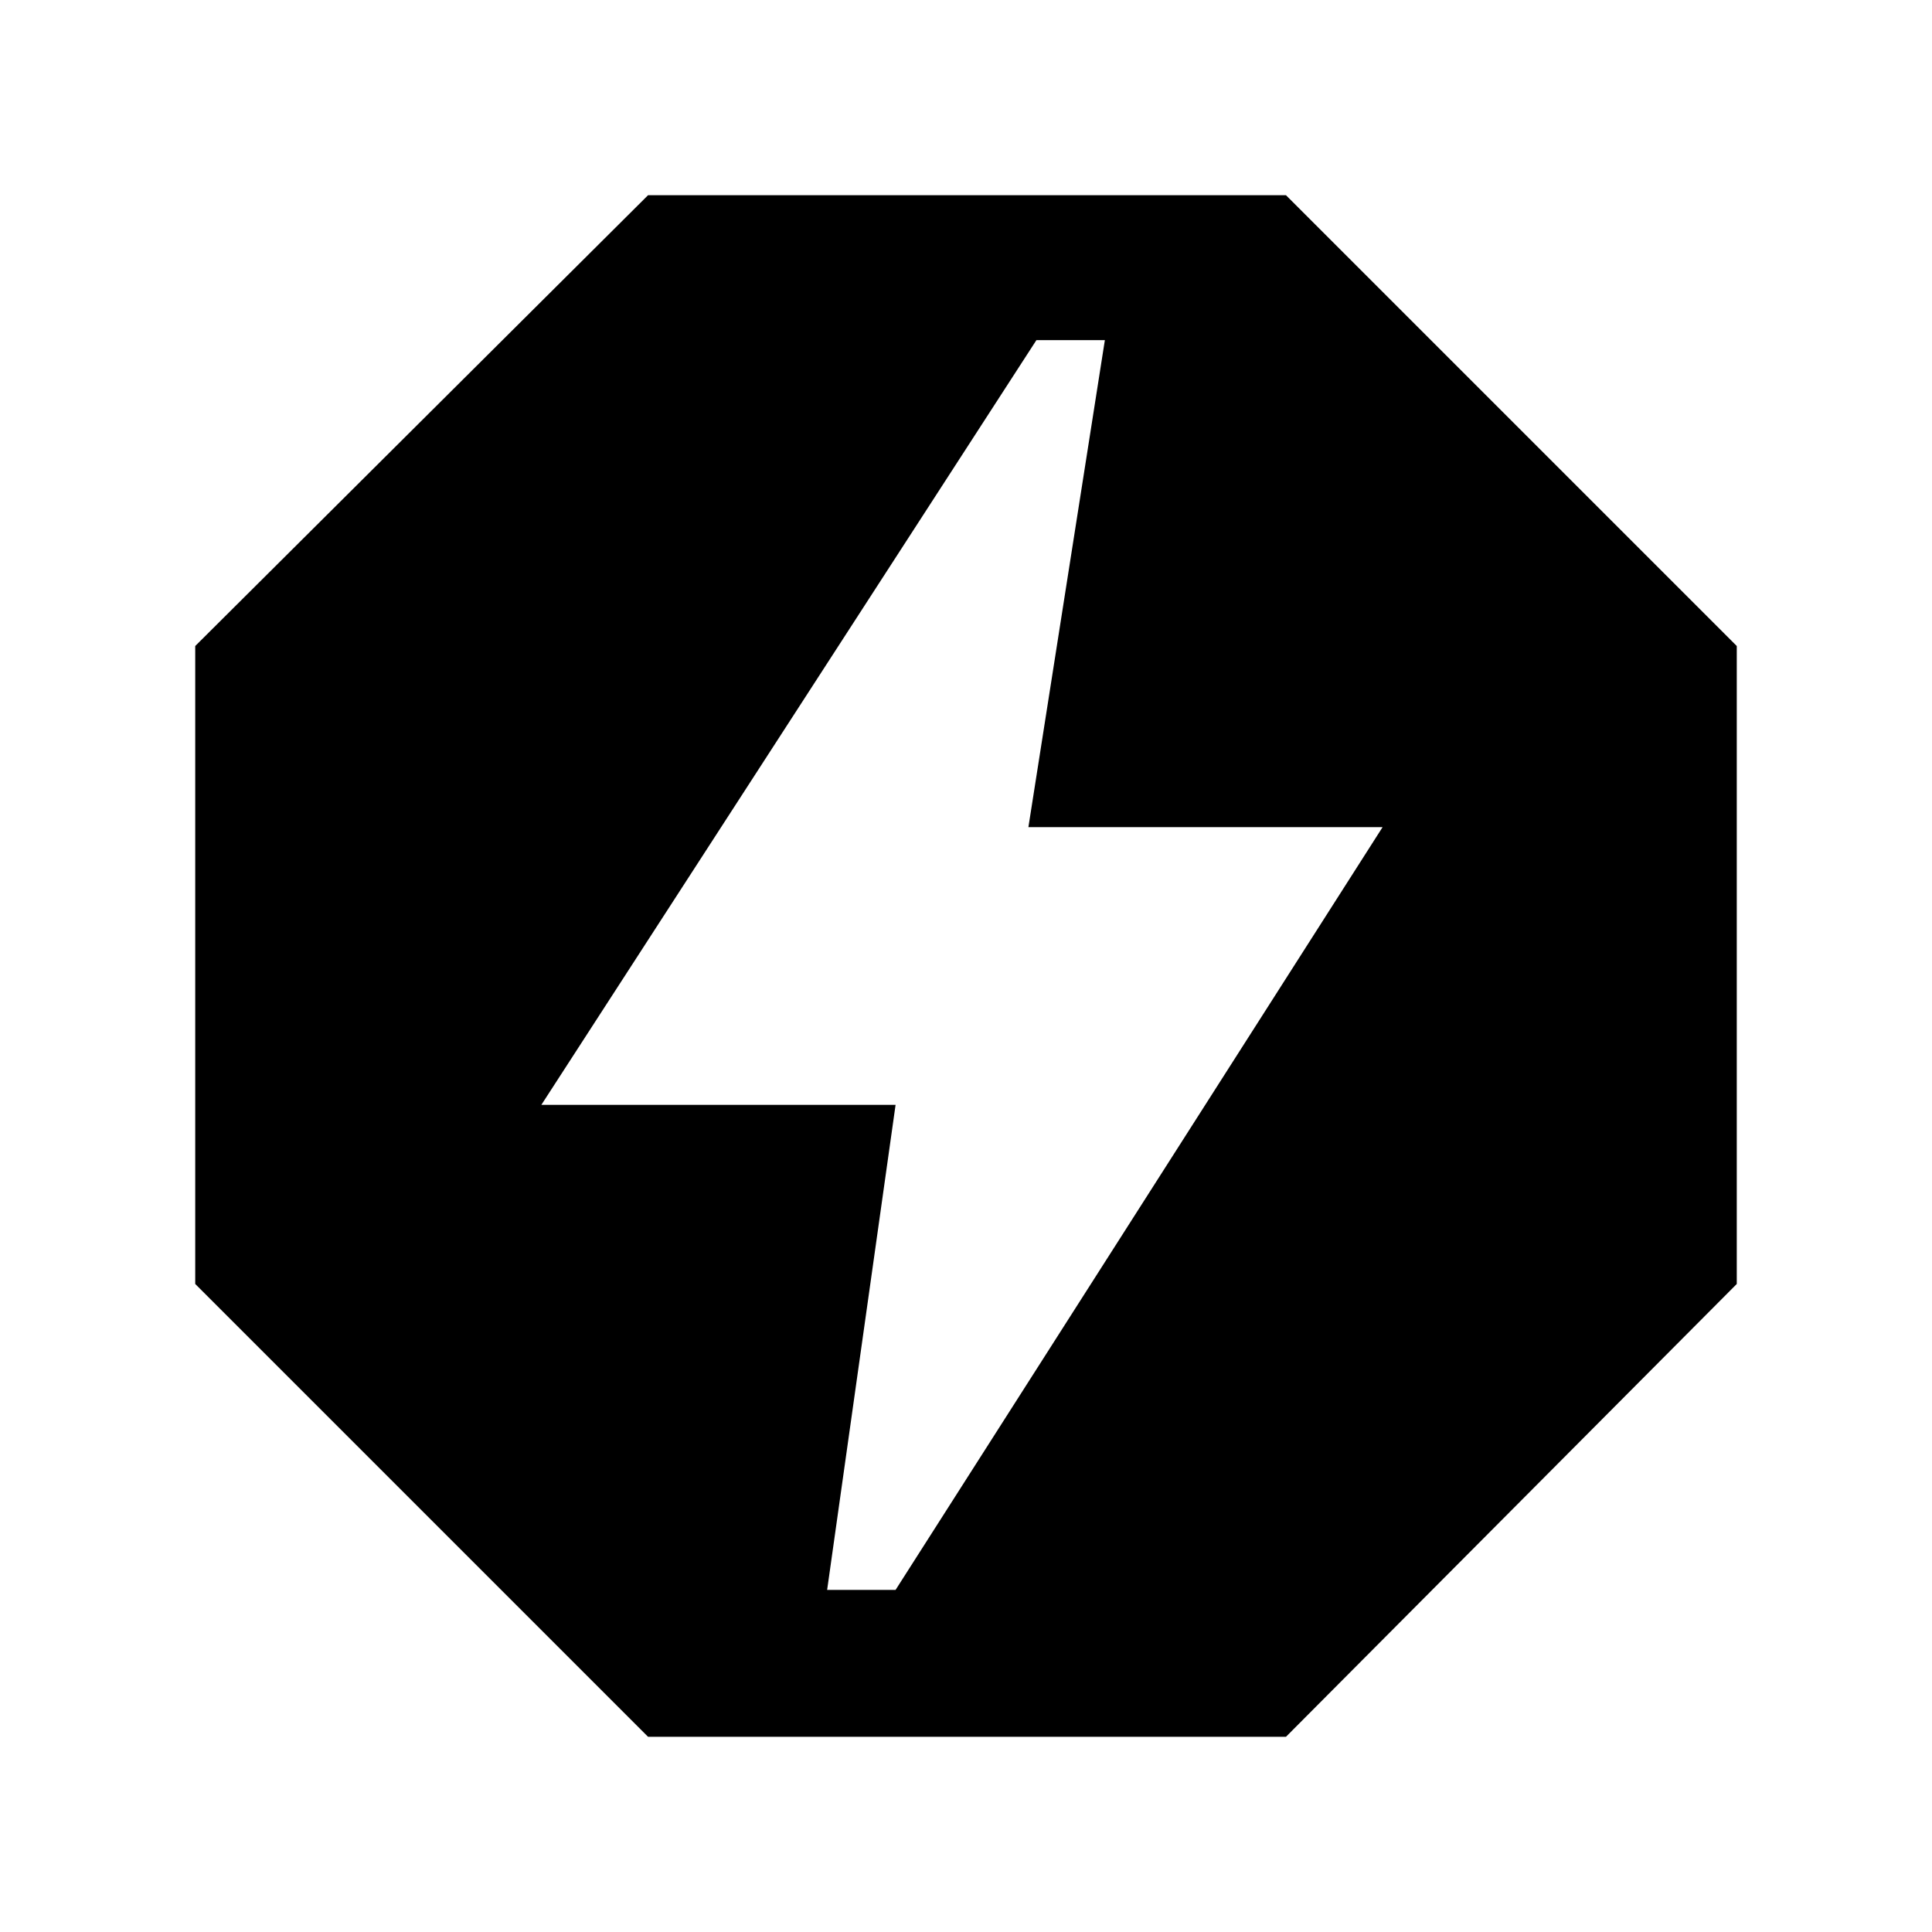 <svg xmlns="http://www.w3.org/2000/svg" height="40" width="40"><path d="M13.417 35.958 4.042 26.583V13.375L13.417 4.042H26.625L35.958 13.375V26.583L26.625 35.958ZM17.125 32.917H18.542L28.625 17.125H21.292L22.875 7.042H21.458L11.208 22.875H18.542Z"/></svg>